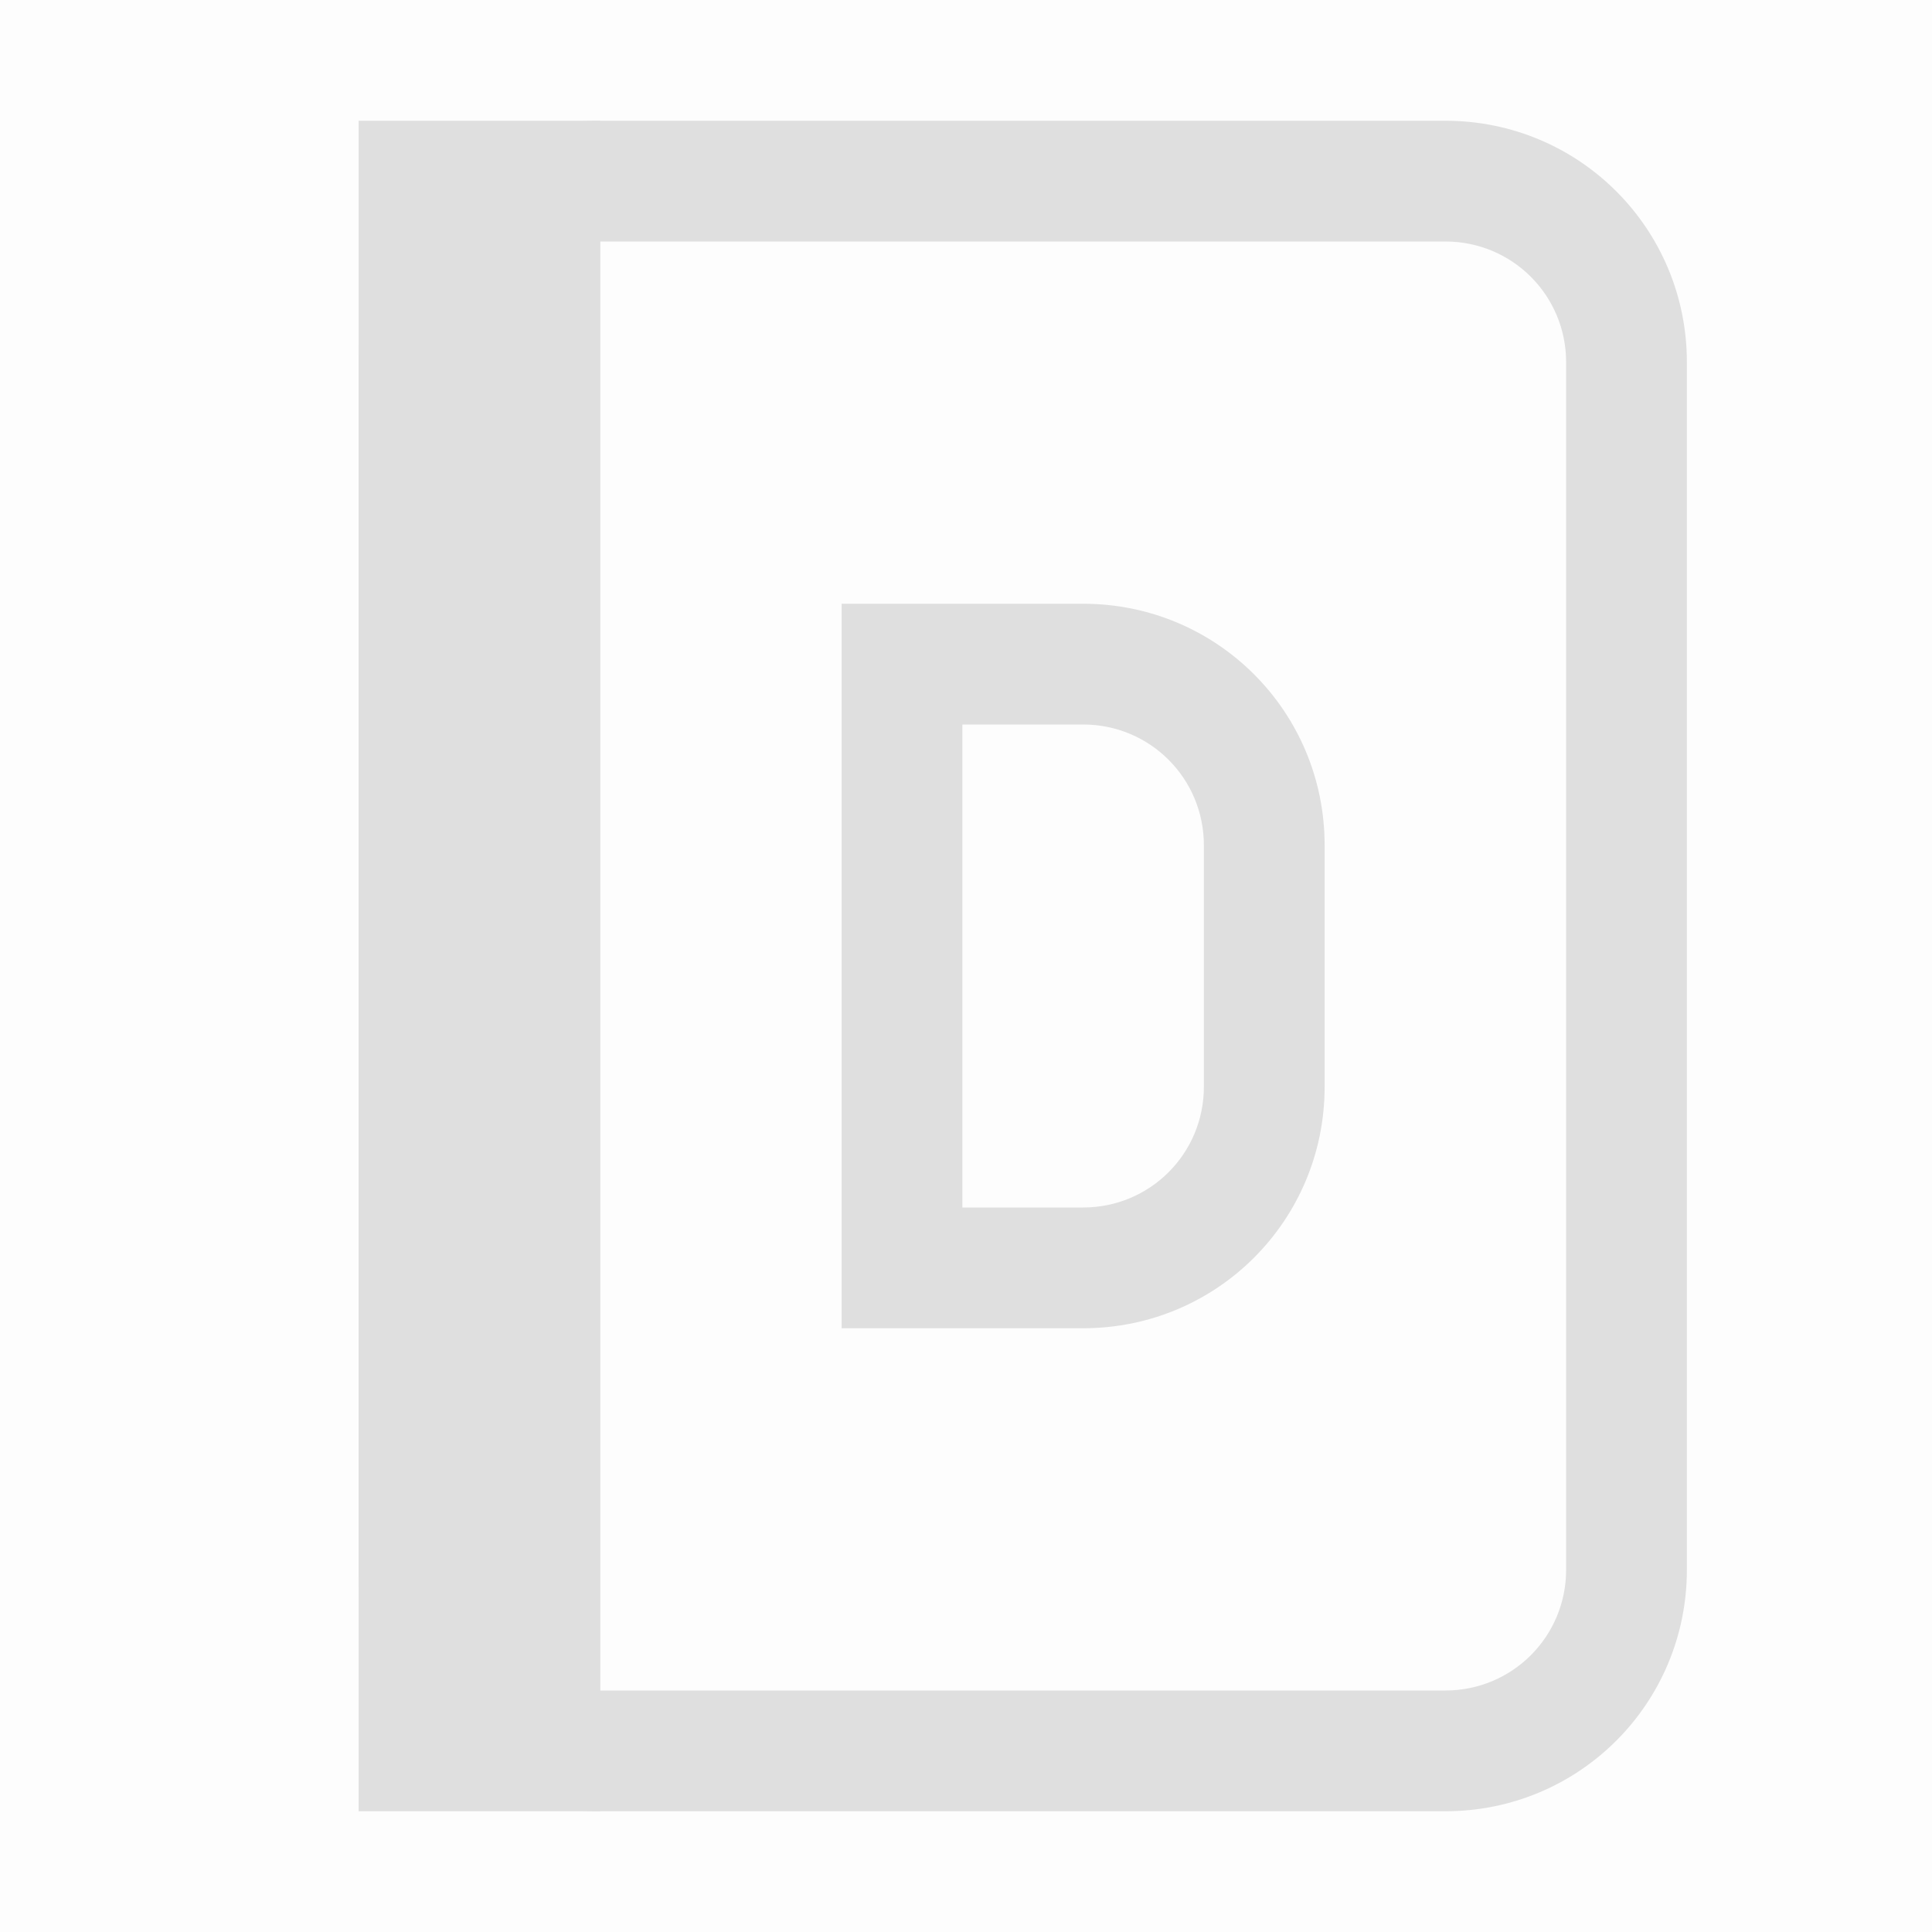 <svg viewBox='0 0 16 16' xmlns='http://www.w3.org/2000/svg'><g transform='translate(-323 -629)'><path d='M323 629h16v16h-16z' fill='gray' fill-opacity='.012'/><path d='M327.97 630c-1.108 0-2 .892-2 2v10c0 1.108.892 2 2 2h7c1.108 0 2-.892 2-2v-10c0-1.108-.892-2-2-2zm0 1h7c.554 0 1 .446 1 1v10c0 .554-.446 1-1 1h-7z' fill='#dfdfdf'/><rect fill='#dfdfdf' height='14' ry='0' width='2' x='325.97' y='630'/><path d='M329.97 634v6h2c1.108 0 2-.892 2-2v-2c0-1.108-.892-2-2-2h-1zm1 1h1c.554 0 1 .446 1 1v2c0 .554-.446 1-1 1h-1z' fill='#dfdfdf'/></g></svg>
